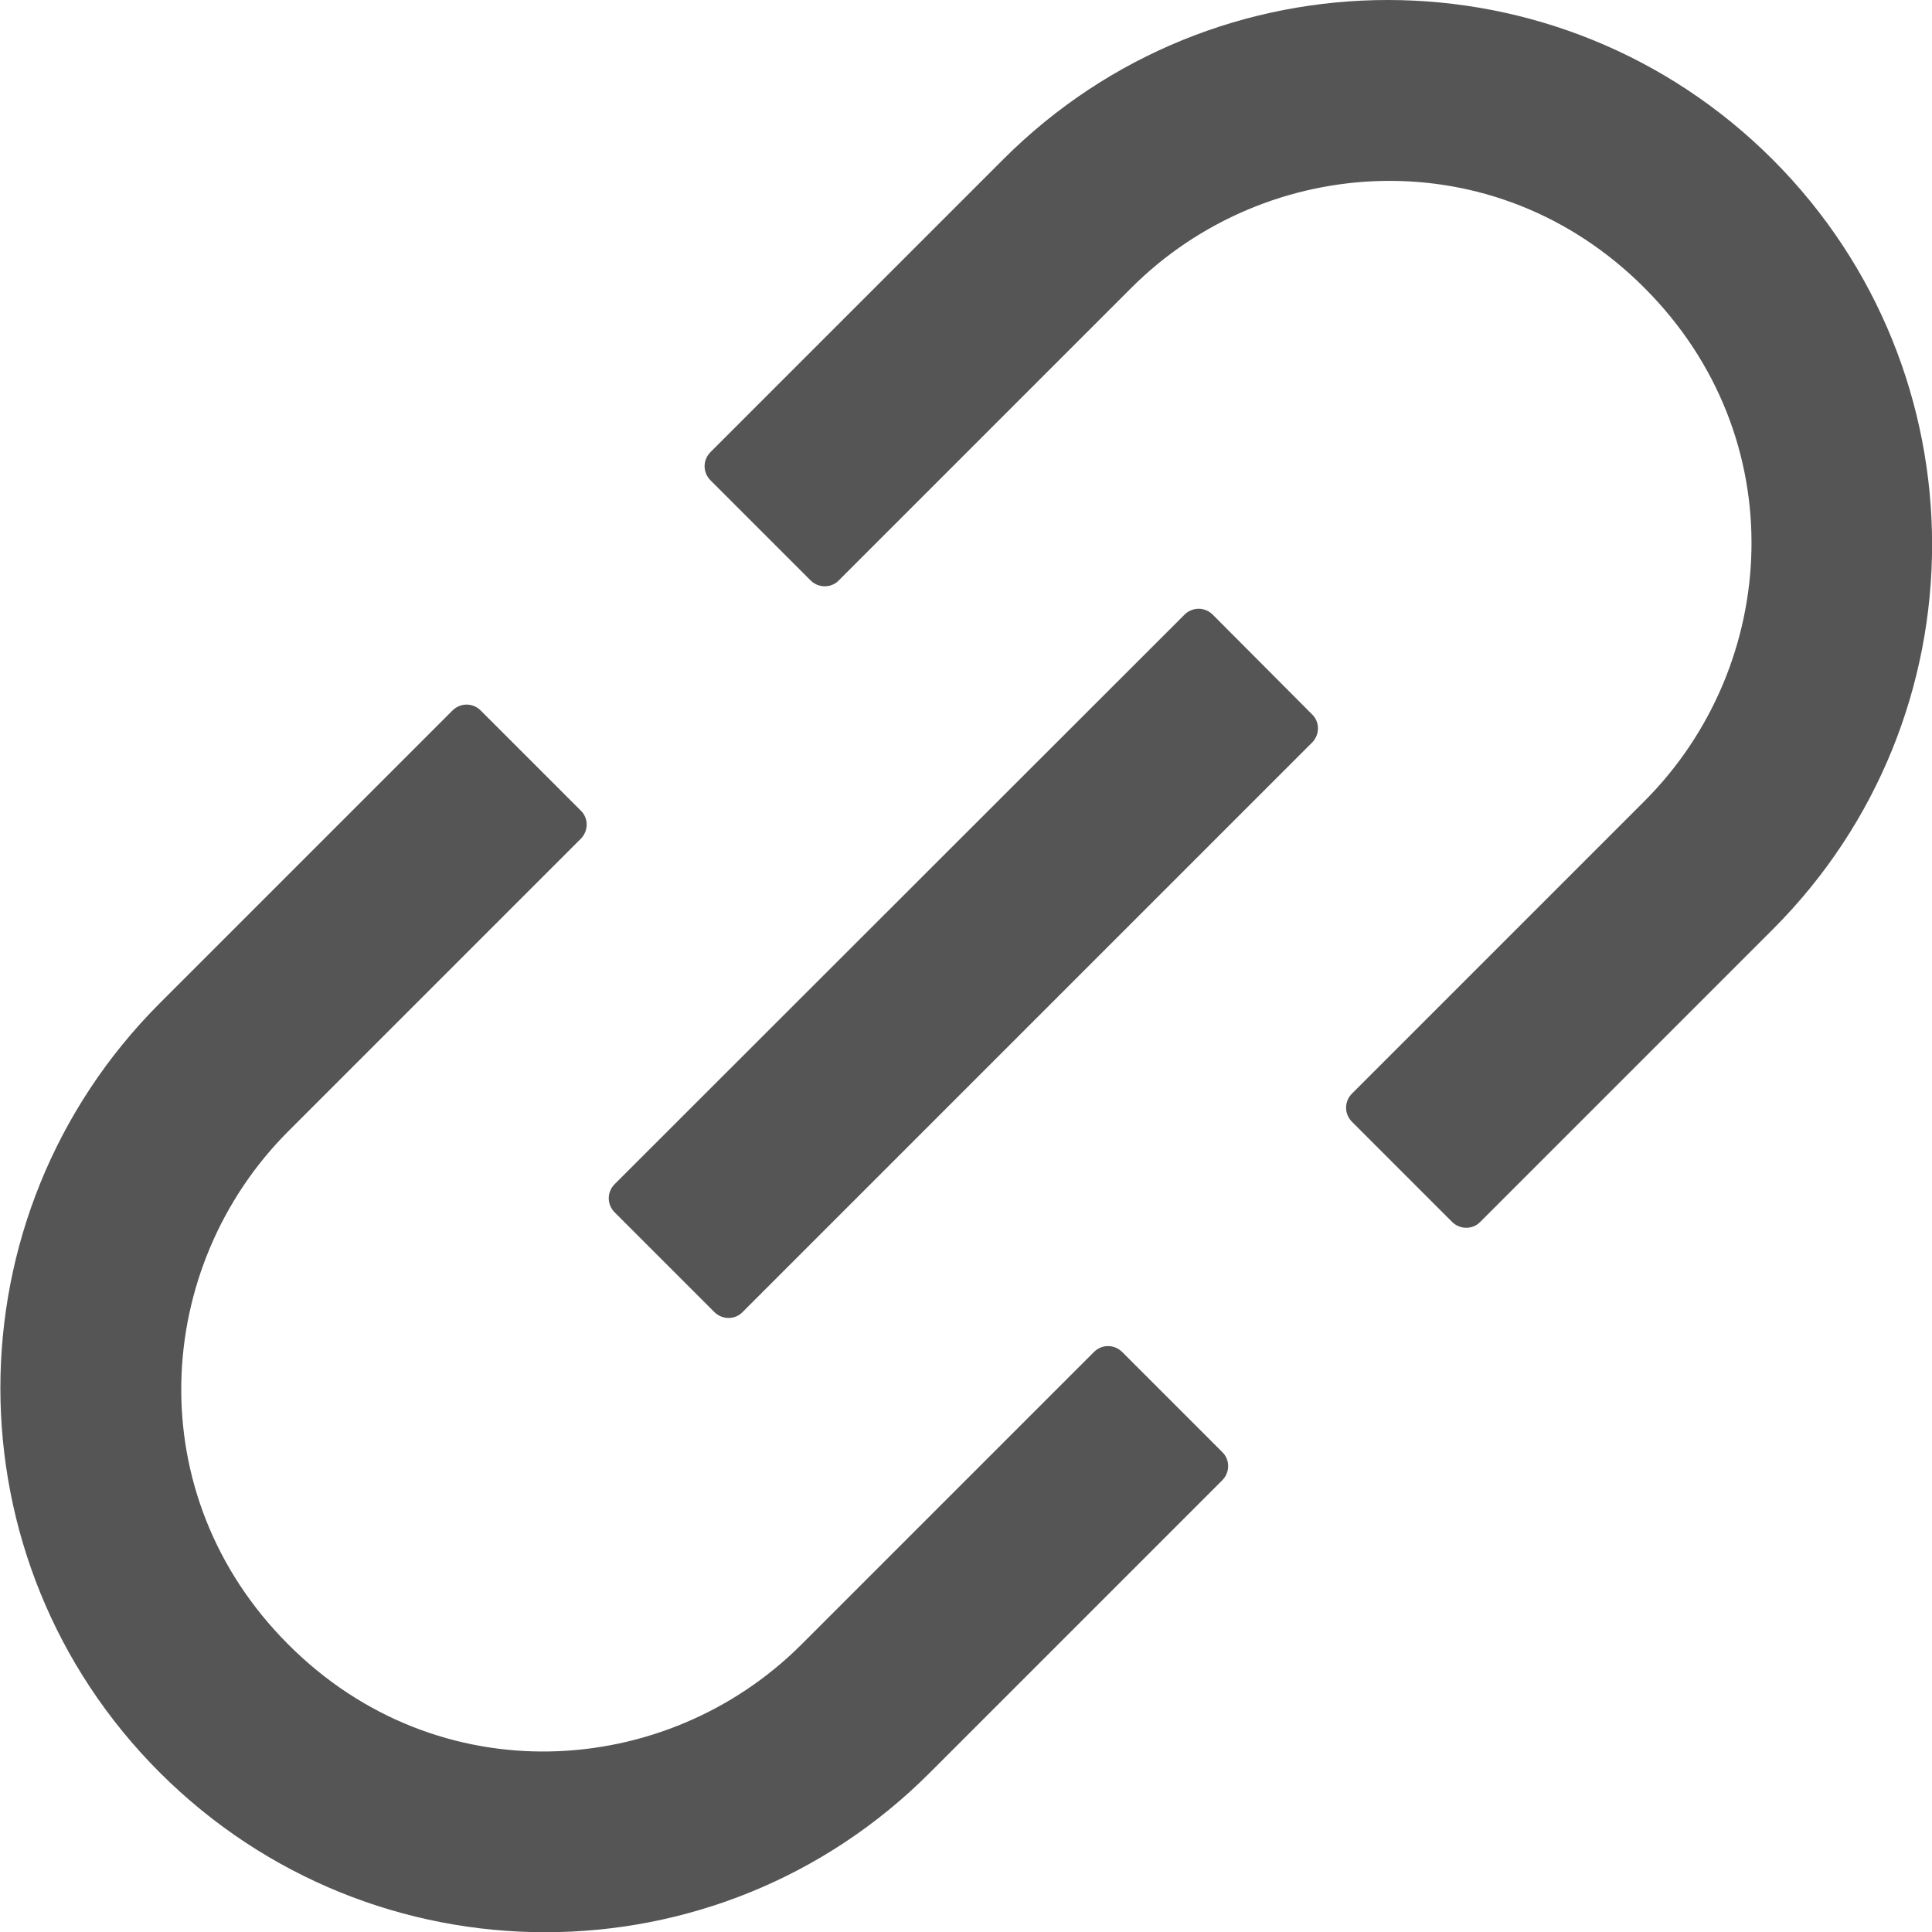 <?xml version="1.0" encoding="utf-8"?>
<svg version="1.1" id="Layer_1" xmlns="http://www.w3.org/2000/svg" xmlns:xlink="http://www.w3.org/1999/xlink" x="0px" y="0px"
    viewBox="0 0 512 512" style="enable-background:new 0 0 512 512;" xml:space="preserve">
    <style type="text/css">
        .st0{fill:#555555;}
    </style>
    <g>
        <path class="st0" d="M297.4,358.3c-2.1-2.1-5.4-2.1-7.5,0l-77.5,77.5c-35.9,35.9-96.4,39.7-136,0c-39.7-39.7-35.9-100.1,0-136l77.5-77.5
            c2.1-2.1,2.1-5.5,0-7.5l-26.5-26.5c-2.1-2.1-5.4-2.1-7.5,0l-77.5,77.5c-56.4,56.4-56.4,147.7,0,204s147.7,56.4,204,0l77.5-77.5
            c2.1-2.1,2.1-5.5,0-7.5L297.4,358.3z M469.8,42.3c-56.4-56.4-147.7-56.4-204,0l-77.5,77.5c-2.1,2.1-2.1,5.4,0,7.5l26.5,26.5
            c2.1,2.1,5.5,2.1,7.5,0l77.5-77.5c35.9-35.9,96.4-39.7,136,0c39.7,39.7,35.9,100.1,0,136l-77.5,77.5c-2.1,2.1-2.1,5.4,0,7.5
            l26.5,26.5c2.1,2.1,5.5,2.1,7.5,0l77.5-77.5C526.1,190,526.1,98.7,469.8,42.3z M321.4,162.9c-2.1-2.1-5.4-2.1-7.5,0l-151,150.9
            c-2.1,2.1-2.1,5.4,0,7.5l26.4,26.4c2.1,2.1,5.5,2.1,7.5,0l150.9-150.9c2.1-2.1,2.1-5.5,0-7.5L321.4,162.9z"/>
    </g>
</svg>

